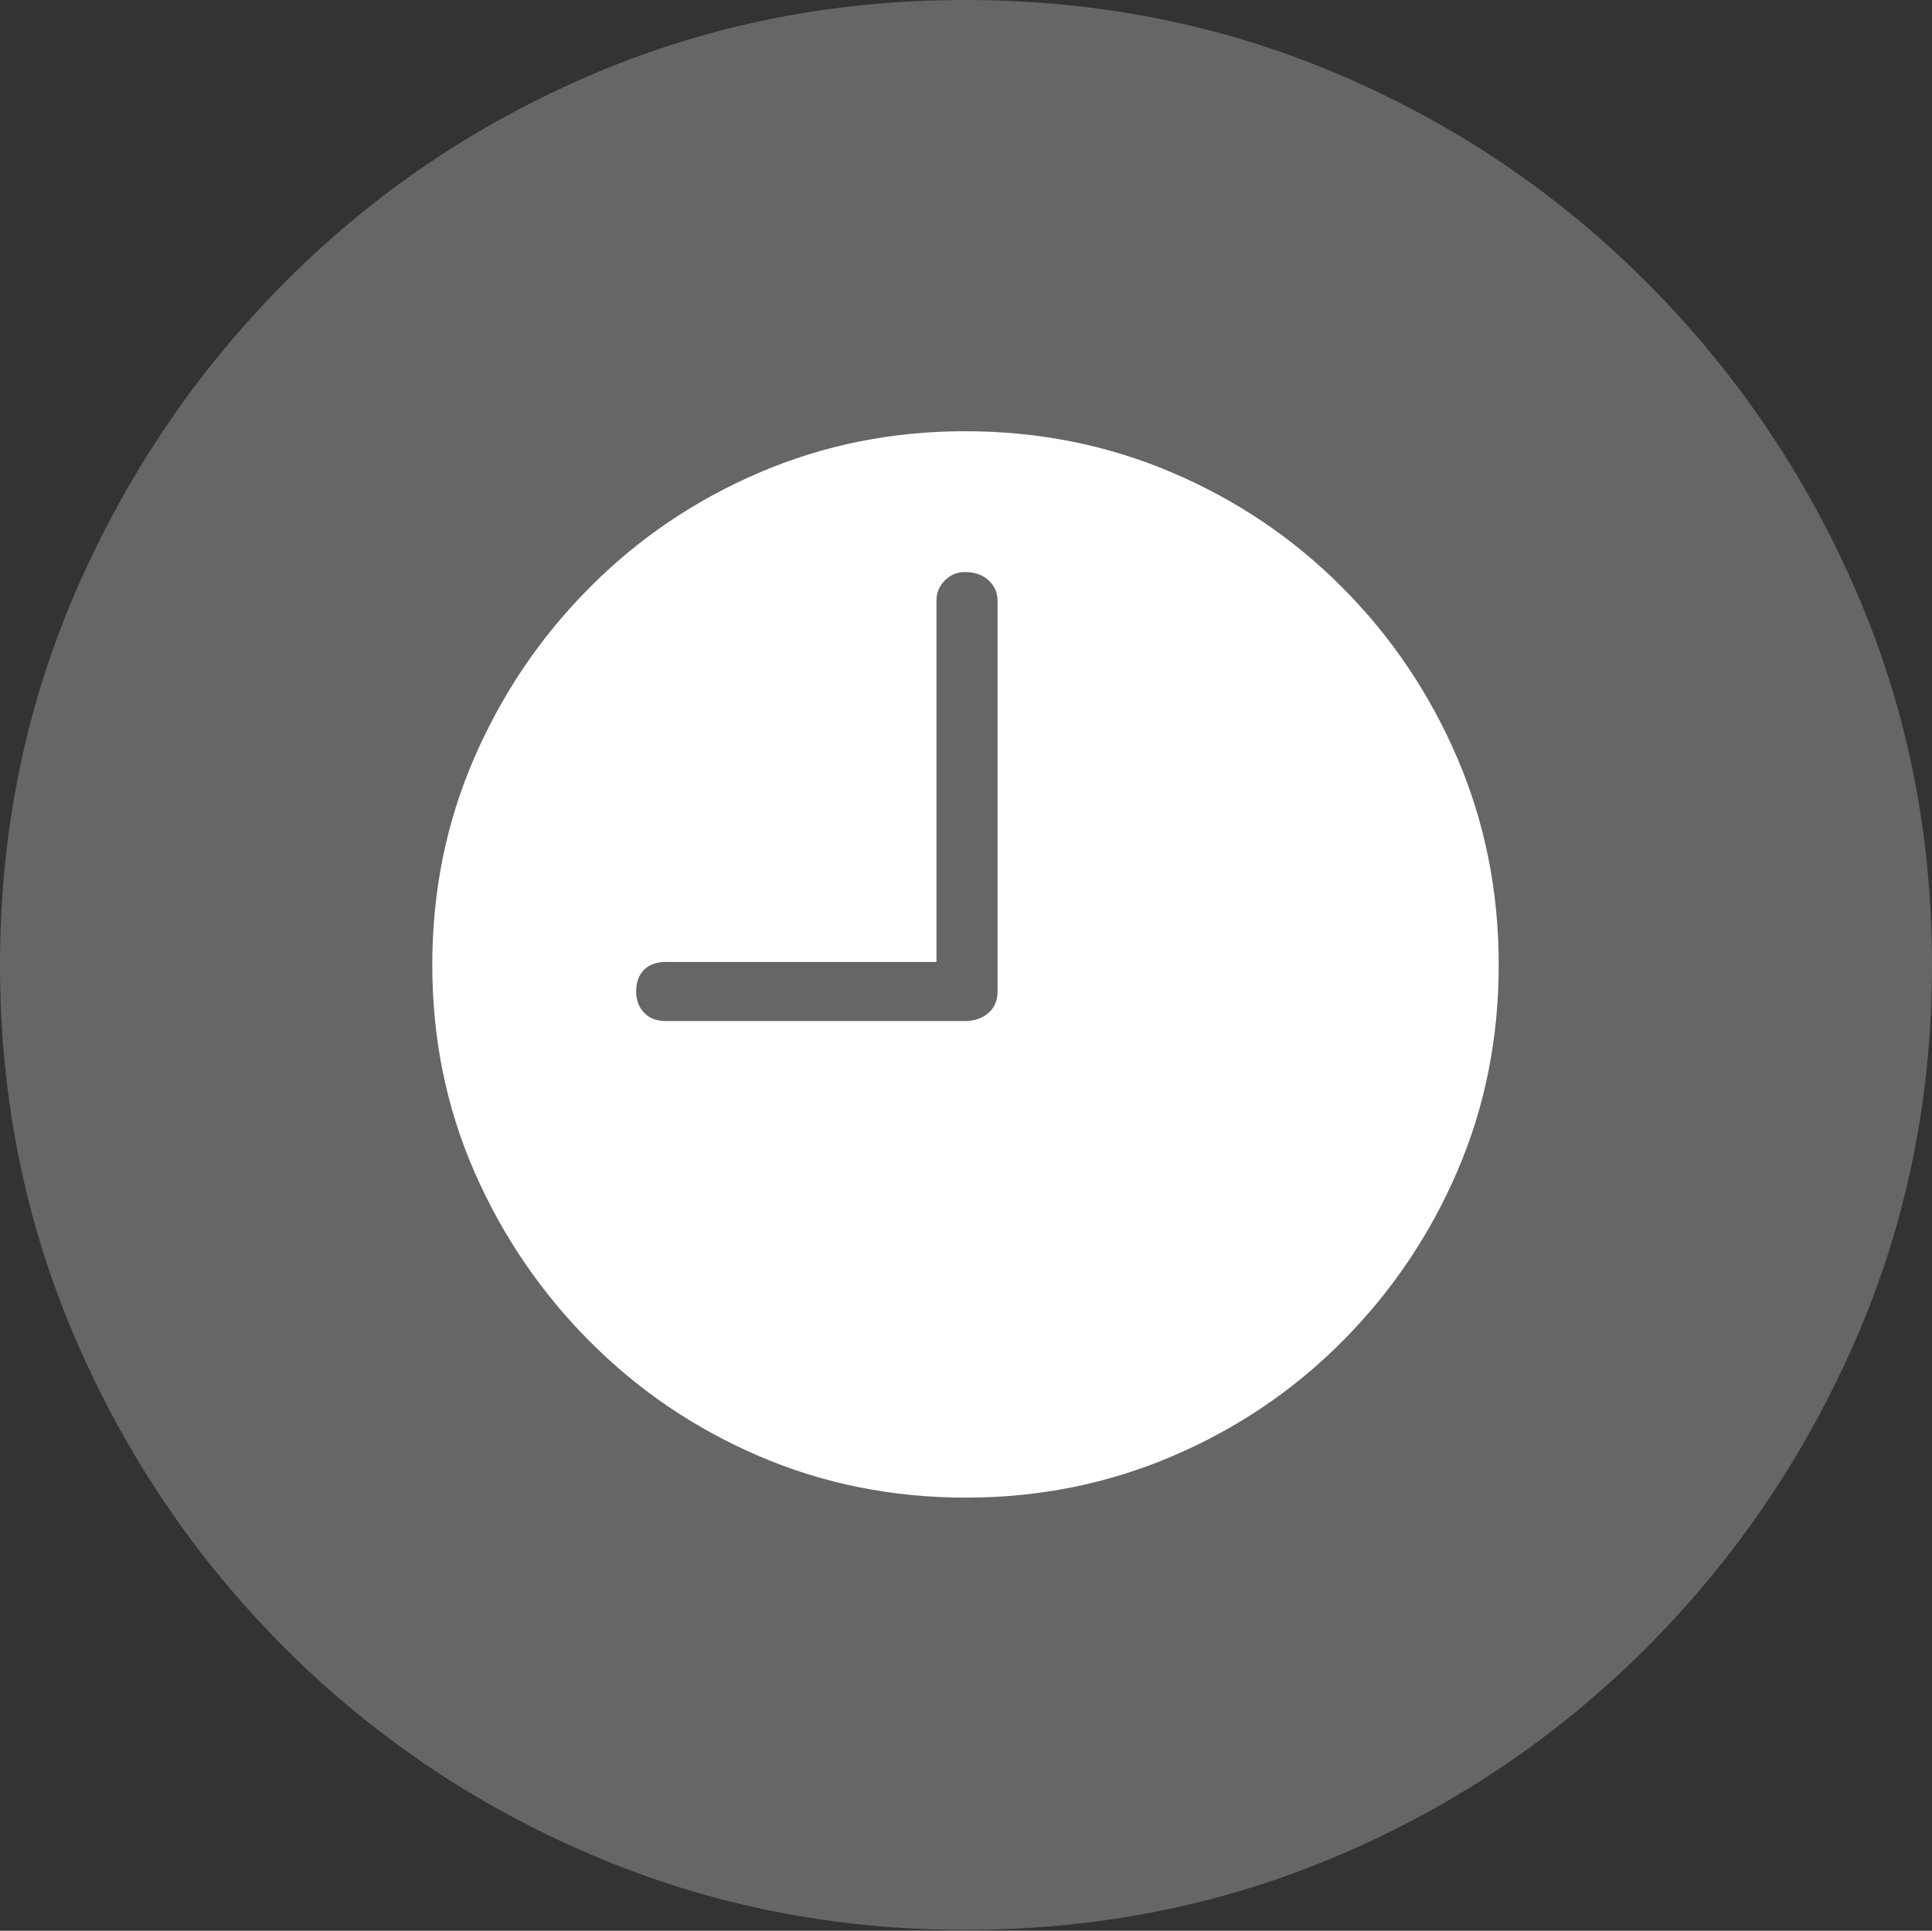 <?xml version="1.0" encoding="UTF-8"?>
<!--Generator: Apple Native CoreSVG 175-->
<!DOCTYPE svg
PUBLIC "-//W3C//DTD SVG 1.1//EN"
       "http://www.w3.org/Graphics/SVG/1.1/DTD/svg11.dtd">
<svg version="1.1" xmlns="http://www.w3.org/2000/svg" xmlns:xlink="http://www.w3.org/1999/xlink" width="19.16" height="19.15">
 <rect width="100%" height="100%" fill="#333333" stroke="none"/>
 <g>
  <rect height="19.15" opacity="0" width="19.16" x="0" y="0"/>
  <path d="M9.57 19.141Q11.553 19.141 13.286 18.398Q15.02 17.656 16.338 16.333Q17.656 15.01 18.408 13.276Q19.16 11.543 19.16 9.57Q19.16 7.598 18.408 5.864Q17.656 4.131 16.338 2.808Q15.02 1.484 13.286 0.742Q11.553 0 9.57 0Q7.598 0 5.864 0.742Q4.131 1.484 2.817 2.808Q1.504 4.131 0.752 5.864Q0 7.598 0 9.57Q0 11.543 0.747 13.276Q1.494 15.01 2.812 16.333Q4.131 17.656 5.869 18.398Q7.607 19.141 9.57 19.141Z" fill="rgba(255,255,255,0.25)"/>
  <path d="M6.602 10.127L9.57 10.127Q9.707 10.127 9.8 10.049Q9.893 9.971 9.893 9.834L9.893 5.957Q9.893 5.84 9.805 5.757Q9.717 5.674 9.57 5.674Q9.453 5.674 9.37 5.757Q9.287 5.84 9.287 5.957L9.287 9.541L6.602 9.541Q6.465 9.541 6.387 9.619Q6.309 9.697 6.309 9.834Q6.309 9.961 6.387 10.044Q6.465 10.127 6.602 10.127ZM9.58 14.854Q8.486 14.854 7.529 14.443Q6.572 14.033 5.845 13.301Q5.117 12.568 4.702 11.616Q4.287 10.664 4.287 9.57Q4.287 8.477 4.702 7.52Q5.117 6.562 5.845 5.83Q6.572 5.098 7.529 4.688Q8.486 4.277 9.57 4.277Q10.664 4.277 11.626 4.688Q12.588 5.098 13.315 5.83Q14.043 6.562 14.453 7.52Q14.863 8.477 14.863 9.57Q14.863 10.664 14.453 11.616Q14.043 12.568 13.315 13.301Q12.588 14.033 11.626 14.443Q10.664 14.854 9.58 14.854Z" fill="#ffffff"/>
 </g>
</svg>
